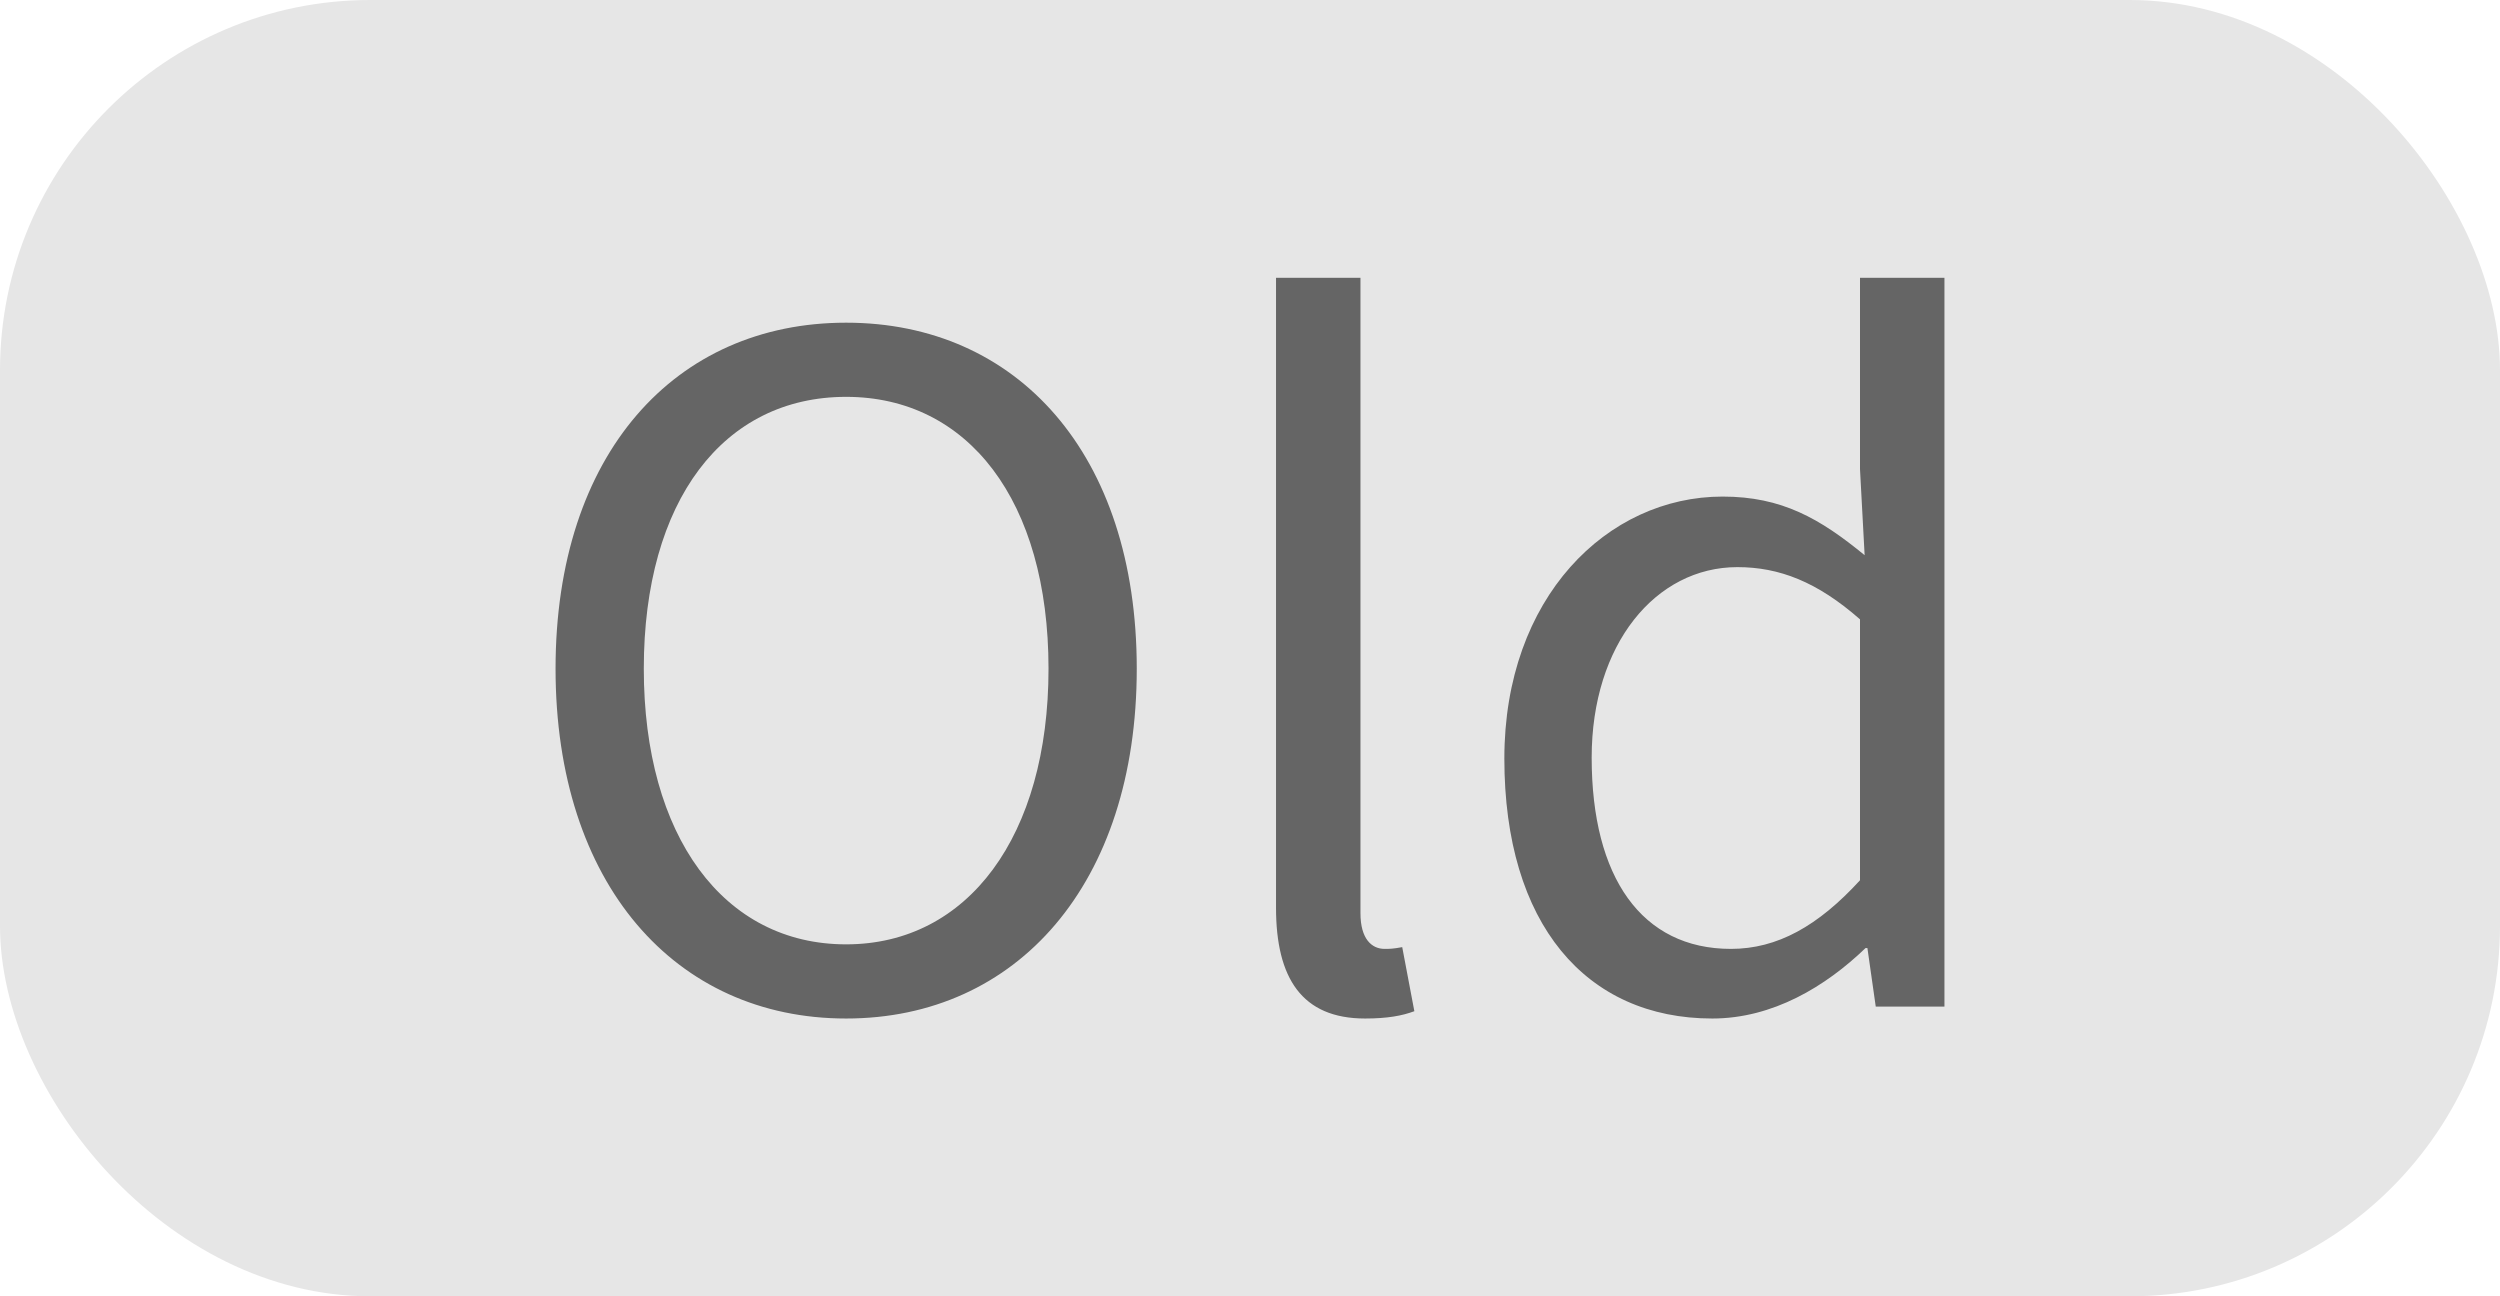 <?xml version="1.0" encoding="UTF-8"?>
<svg width="27px" height="14px" viewBox="0 0 27 14" version="1.1" xmlns="http://www.w3.org/2000/svg" xmlns:xlink="http://www.w3.org/1999/xlink">
    <title>编组 2</title>
    <g id="页面-1" stroke="none" stroke-width="1" fill="none" fill-rule="evenodd">
        <g id="基础详情备份-9" transform="translate(-390, -459)">
            <g id="编组-2" transform="translate(390, 459)">
                <rect id="矩形" fill="#E6E6E6" x="0" y="0" width="27" height="14" rx="4"></rect>
                <path d="M9.138,11 C10.983,11 12.277,9.546 12.277,7.222 C12.277,4.899 10.983,3.485 9.138,3.485 C7.293,3.485 6,4.899 6,7.222 C6,9.546 7.293,11 9.138,11 Z M9.138,10.199 C7.815,10.199 6.953,9.032 6.953,7.222 C6.953,5.403 7.815,4.286 9.138,4.286 C10.452,4.286 11.324,5.403 11.324,7.222 C11.324,9.032 10.452,10.199 9.138,10.199 Z M14.743,11 C14.984,11 15.144,10.97 15.275,10.921 L15.144,10.229 C15.044,10.248 15.004,10.248 14.954,10.248 C14.814,10.248 14.693,10.14 14.693,9.863 L14.693,3 L13.781,3 L13.781,9.803 C13.781,10.565 14.061,11 14.743,11 Z M18.493,11 C19.145,11 19.717,10.654 20.148,10.239 L20.168,10.239 L20.258,10.871 L21,10.871 L21,3 L20.088,3 L20.088,5.067 L20.138,5.996 C19.656,5.601 19.245,5.363 18.604,5.363 C17.36,5.363 16.247,6.451 16.247,8.192 C16.247,9.981 17.13,11 18.493,11 Z M18.694,10.248 C17.731,10.248 17.19,9.477 17.19,8.182 C17.19,6.956 17.882,6.125 18.764,6.125 C19.215,6.125 19.626,6.283 20.088,6.689 L20.088,9.507 C19.636,10.001 19.195,10.248 18.694,10.248 Z" id="Old" fill="#656565" fill-rule="nonzero"></path>
            </g>
        </g>
    </g>
</svg>